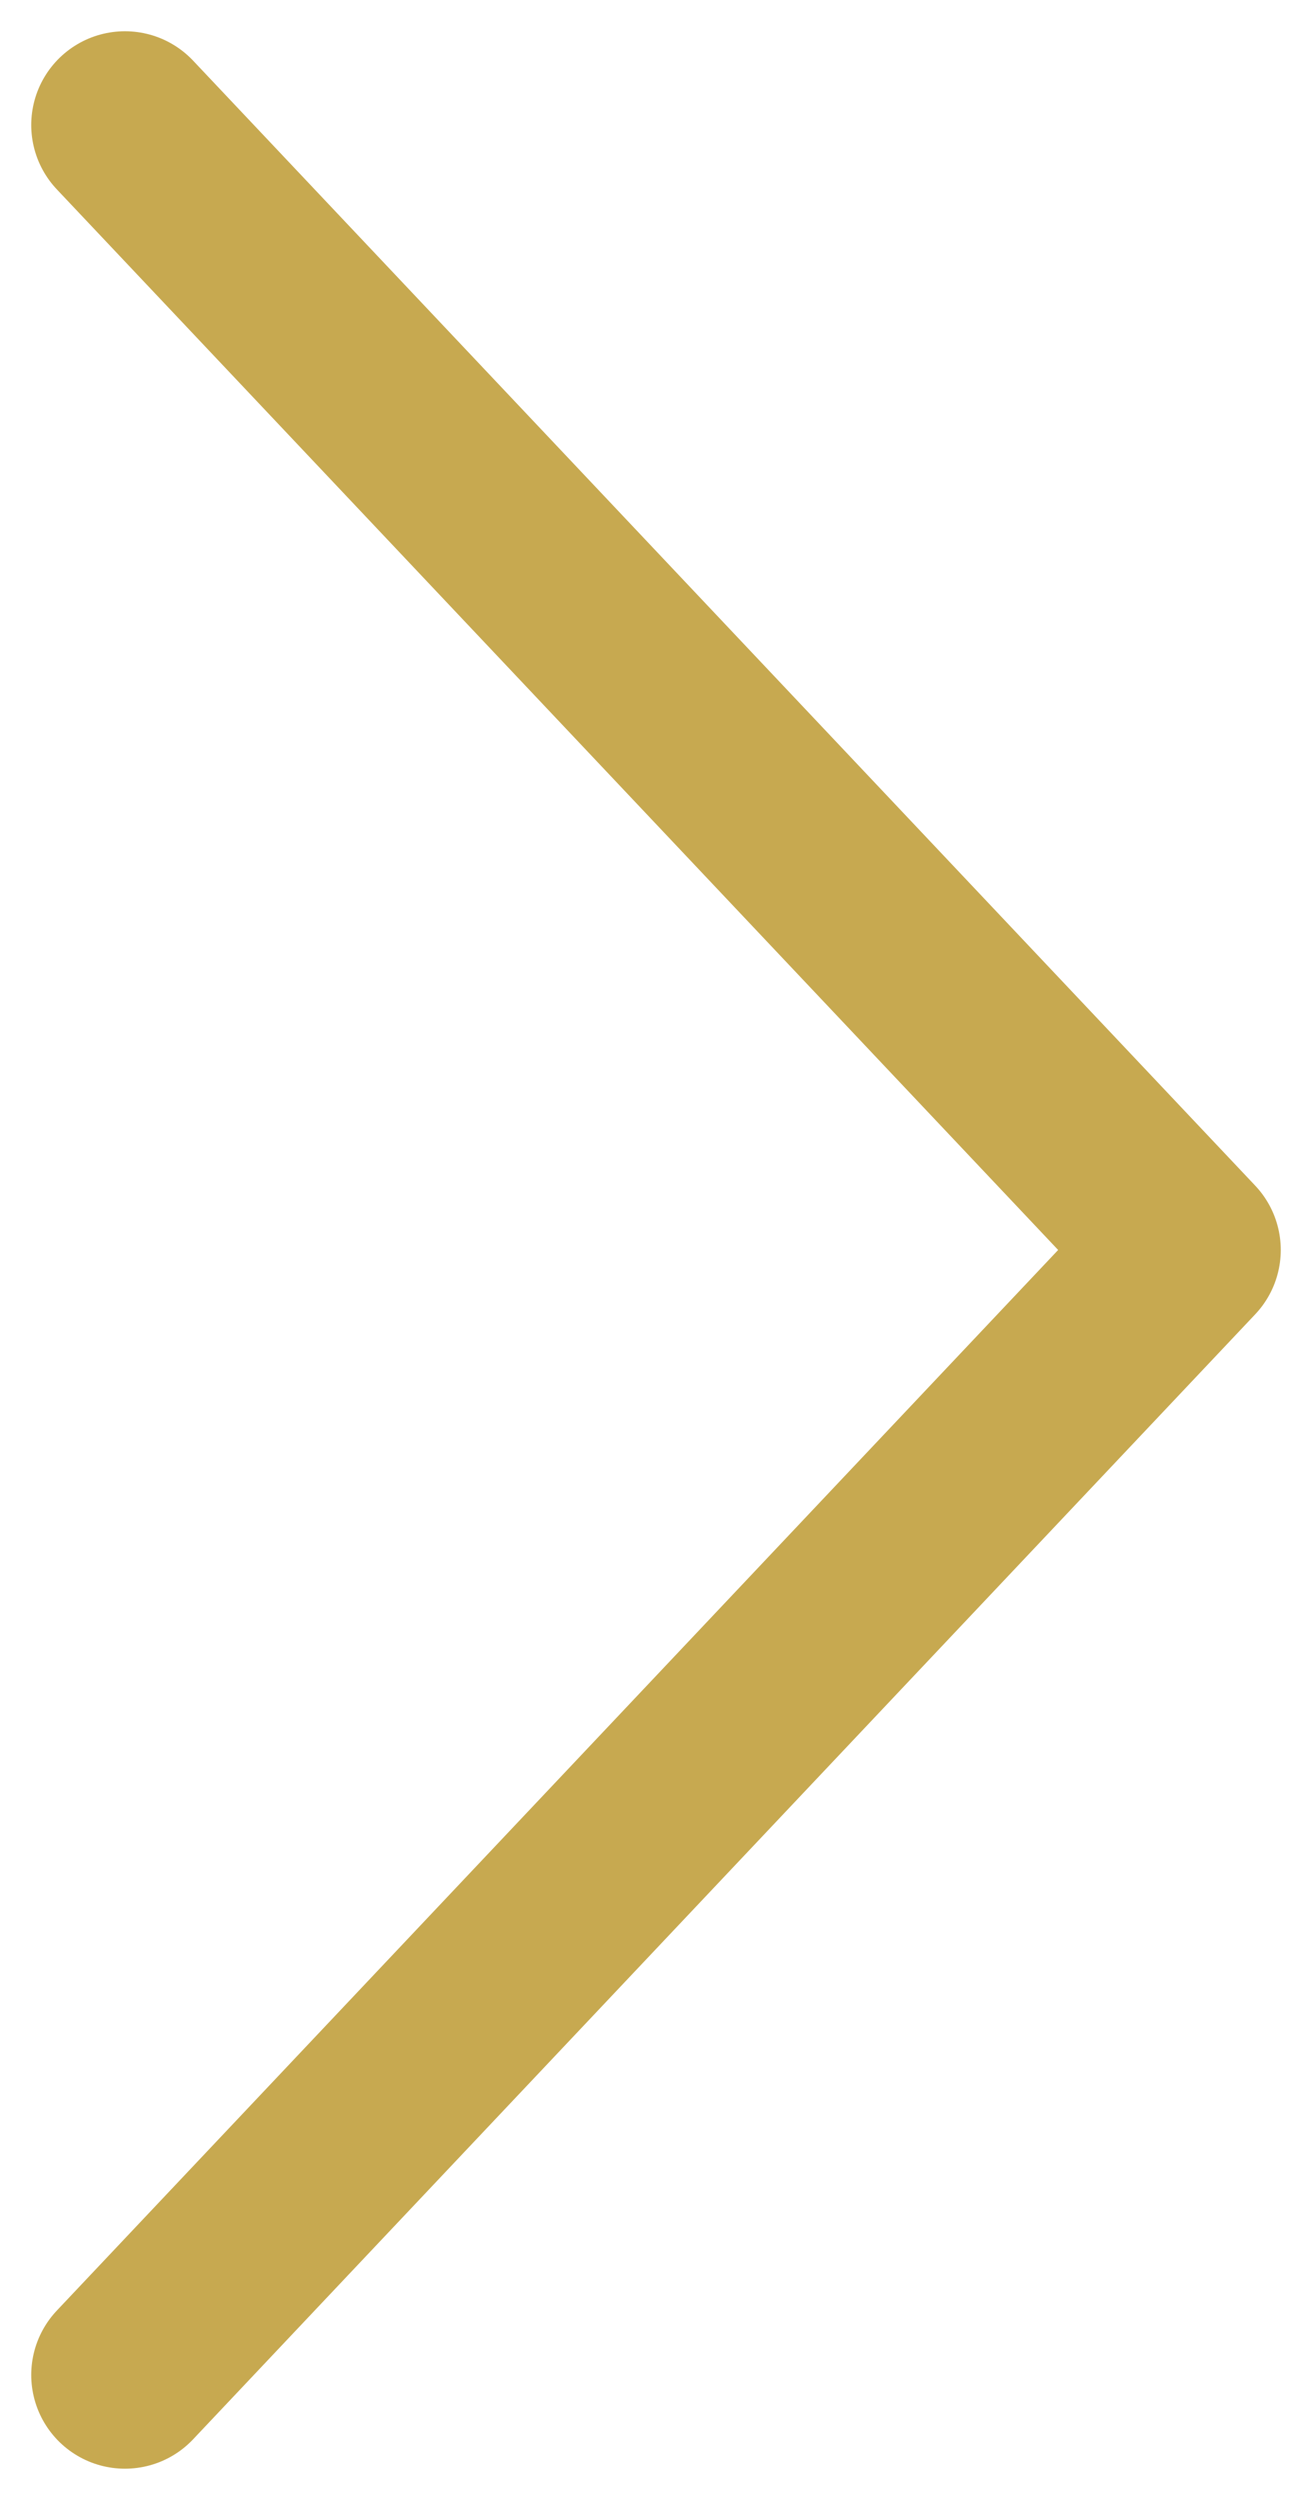 <svg width="21" height="40" viewBox="0 0 21 40" fill="none" xmlns="http://www.w3.org/2000/svg">
<path d="M2 38L19 20L2 2" stroke="#C7A950" stroke-width="3" stroke-linecap="round" stroke-linejoin="round"/>
</svg>
